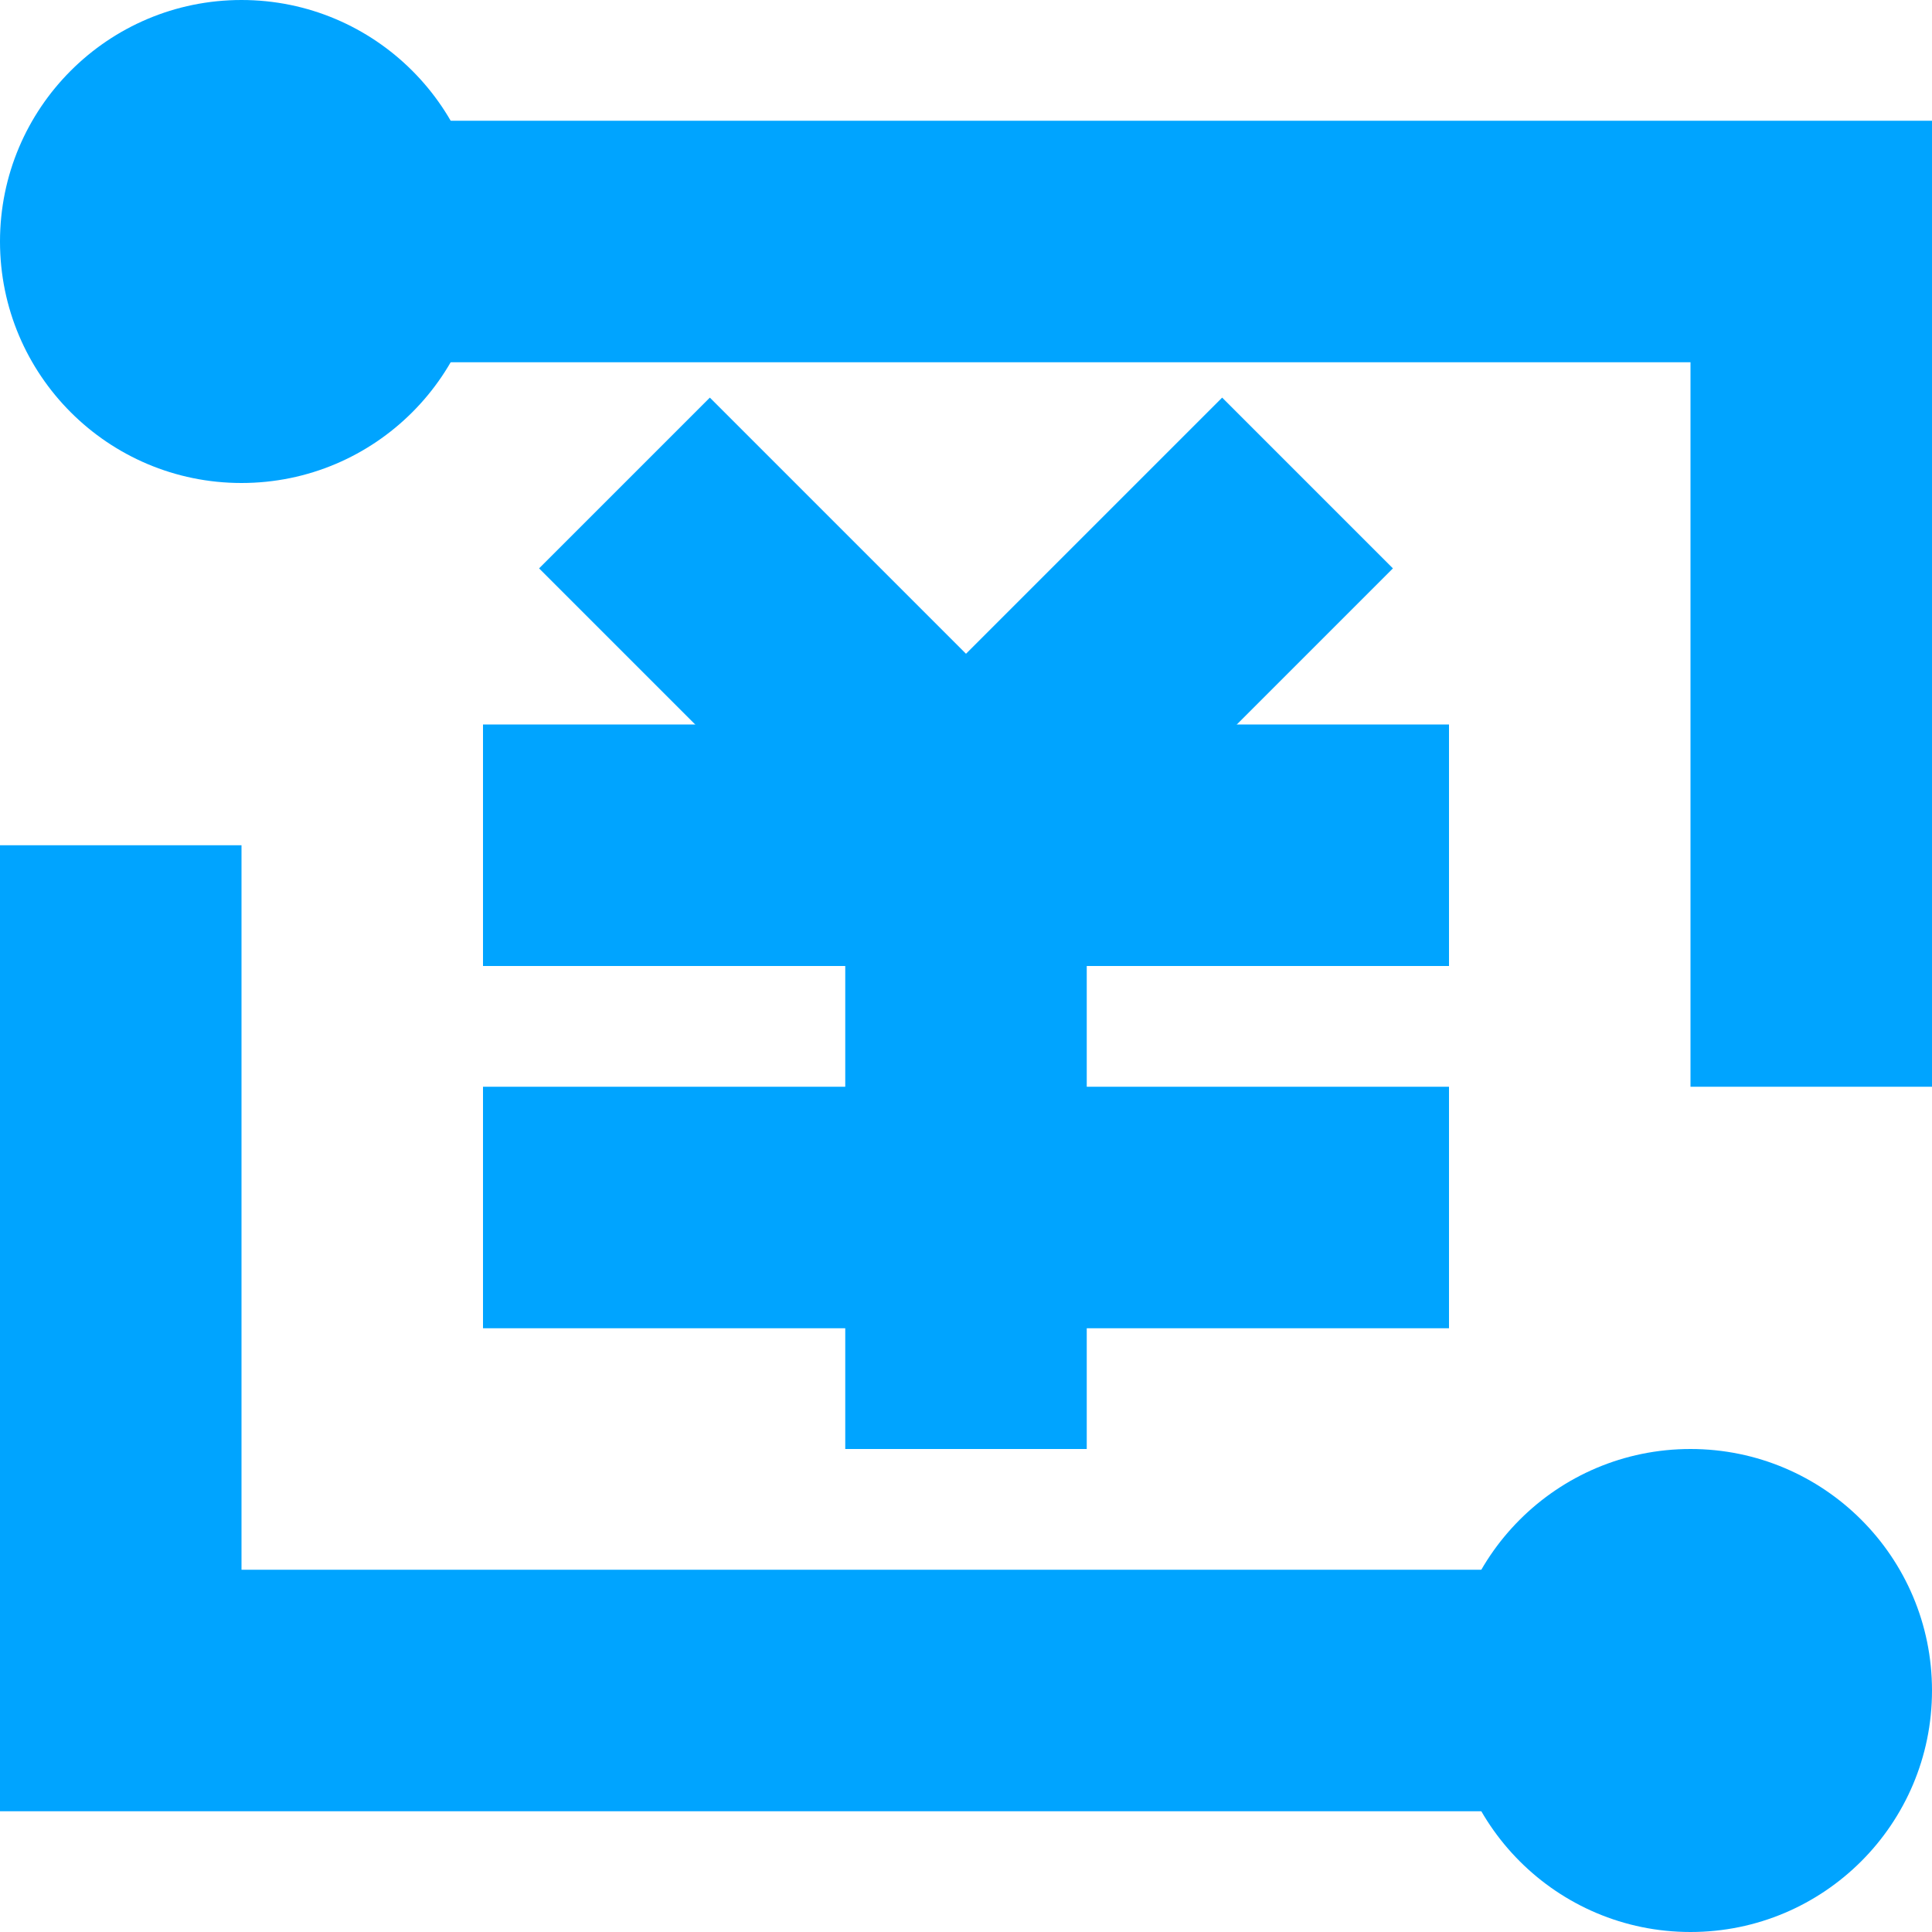 <?xml version="1.0" encoding="UTF-8"?>
<svg width="16px" height="16px" viewBox="0 0 16 16" version="1.1" xmlns="http://www.w3.org/2000/svg" xmlns:xlink="http://www.w3.org/1999/xlink">
    <!-- Generator: Sketch 64 (93537) - https://sketch.com -->
    <title>金融16px</title>
    <desc>Created with Sketch.</desc>
    <g id="金融16px" stroke="none" stroke-width="1" fill="none" fill-rule="evenodd">
        <rect id="Rectangle-Copy" fill="#000000" opacity="0" x="0" y="0" width="16" height="16"></rect>
        <circle id="Oval-Copy-4" fill="#00A4FF" cx="2" cy="2" r="2"></circle>
        <circle id="Oval-Copy-5" fill="#00A4FF" cx="14" cy="14" r="2"></circle>
        <polyline id="Path-3-Copy-4" stroke="#00A4FF" stroke-width="2" points="1 2 15 2 15 9"></polyline>
        <polyline id="Path-3-Copy-5" stroke="#00A4FF" stroke-width="2" transform="translate(8, 10.5) scale(-1, -1) translate(-8, -10.5) " points="1 7 15 7 15 14"></polyline>
        <polyline id="Path-Copy" stroke="#00A4FF" stroke-width="2" transform="translate(8, 4) rotate(-45) translate(-8, -4) " points="10 6 6 6 6 2"></polyline>
        <line x1="8" y1="8" x2="8" y2="11" id="Line-3-Copy-4" stroke="#00A4FF" stroke-width="2" stroke-linecap="square"></line>
        <line x1="5" y1="7" x2="11" y2="7" id="Line-3-Copy-3" stroke="#00A4FF" stroke-width="2" stroke-linecap="square"></line>
        <line x1="5" y1="10" x2="11" y2="10" id="Line-3-Copy-5" stroke="#00A4FF" stroke-width="2" stroke-linecap="square"></line>
    </g>
</svg>